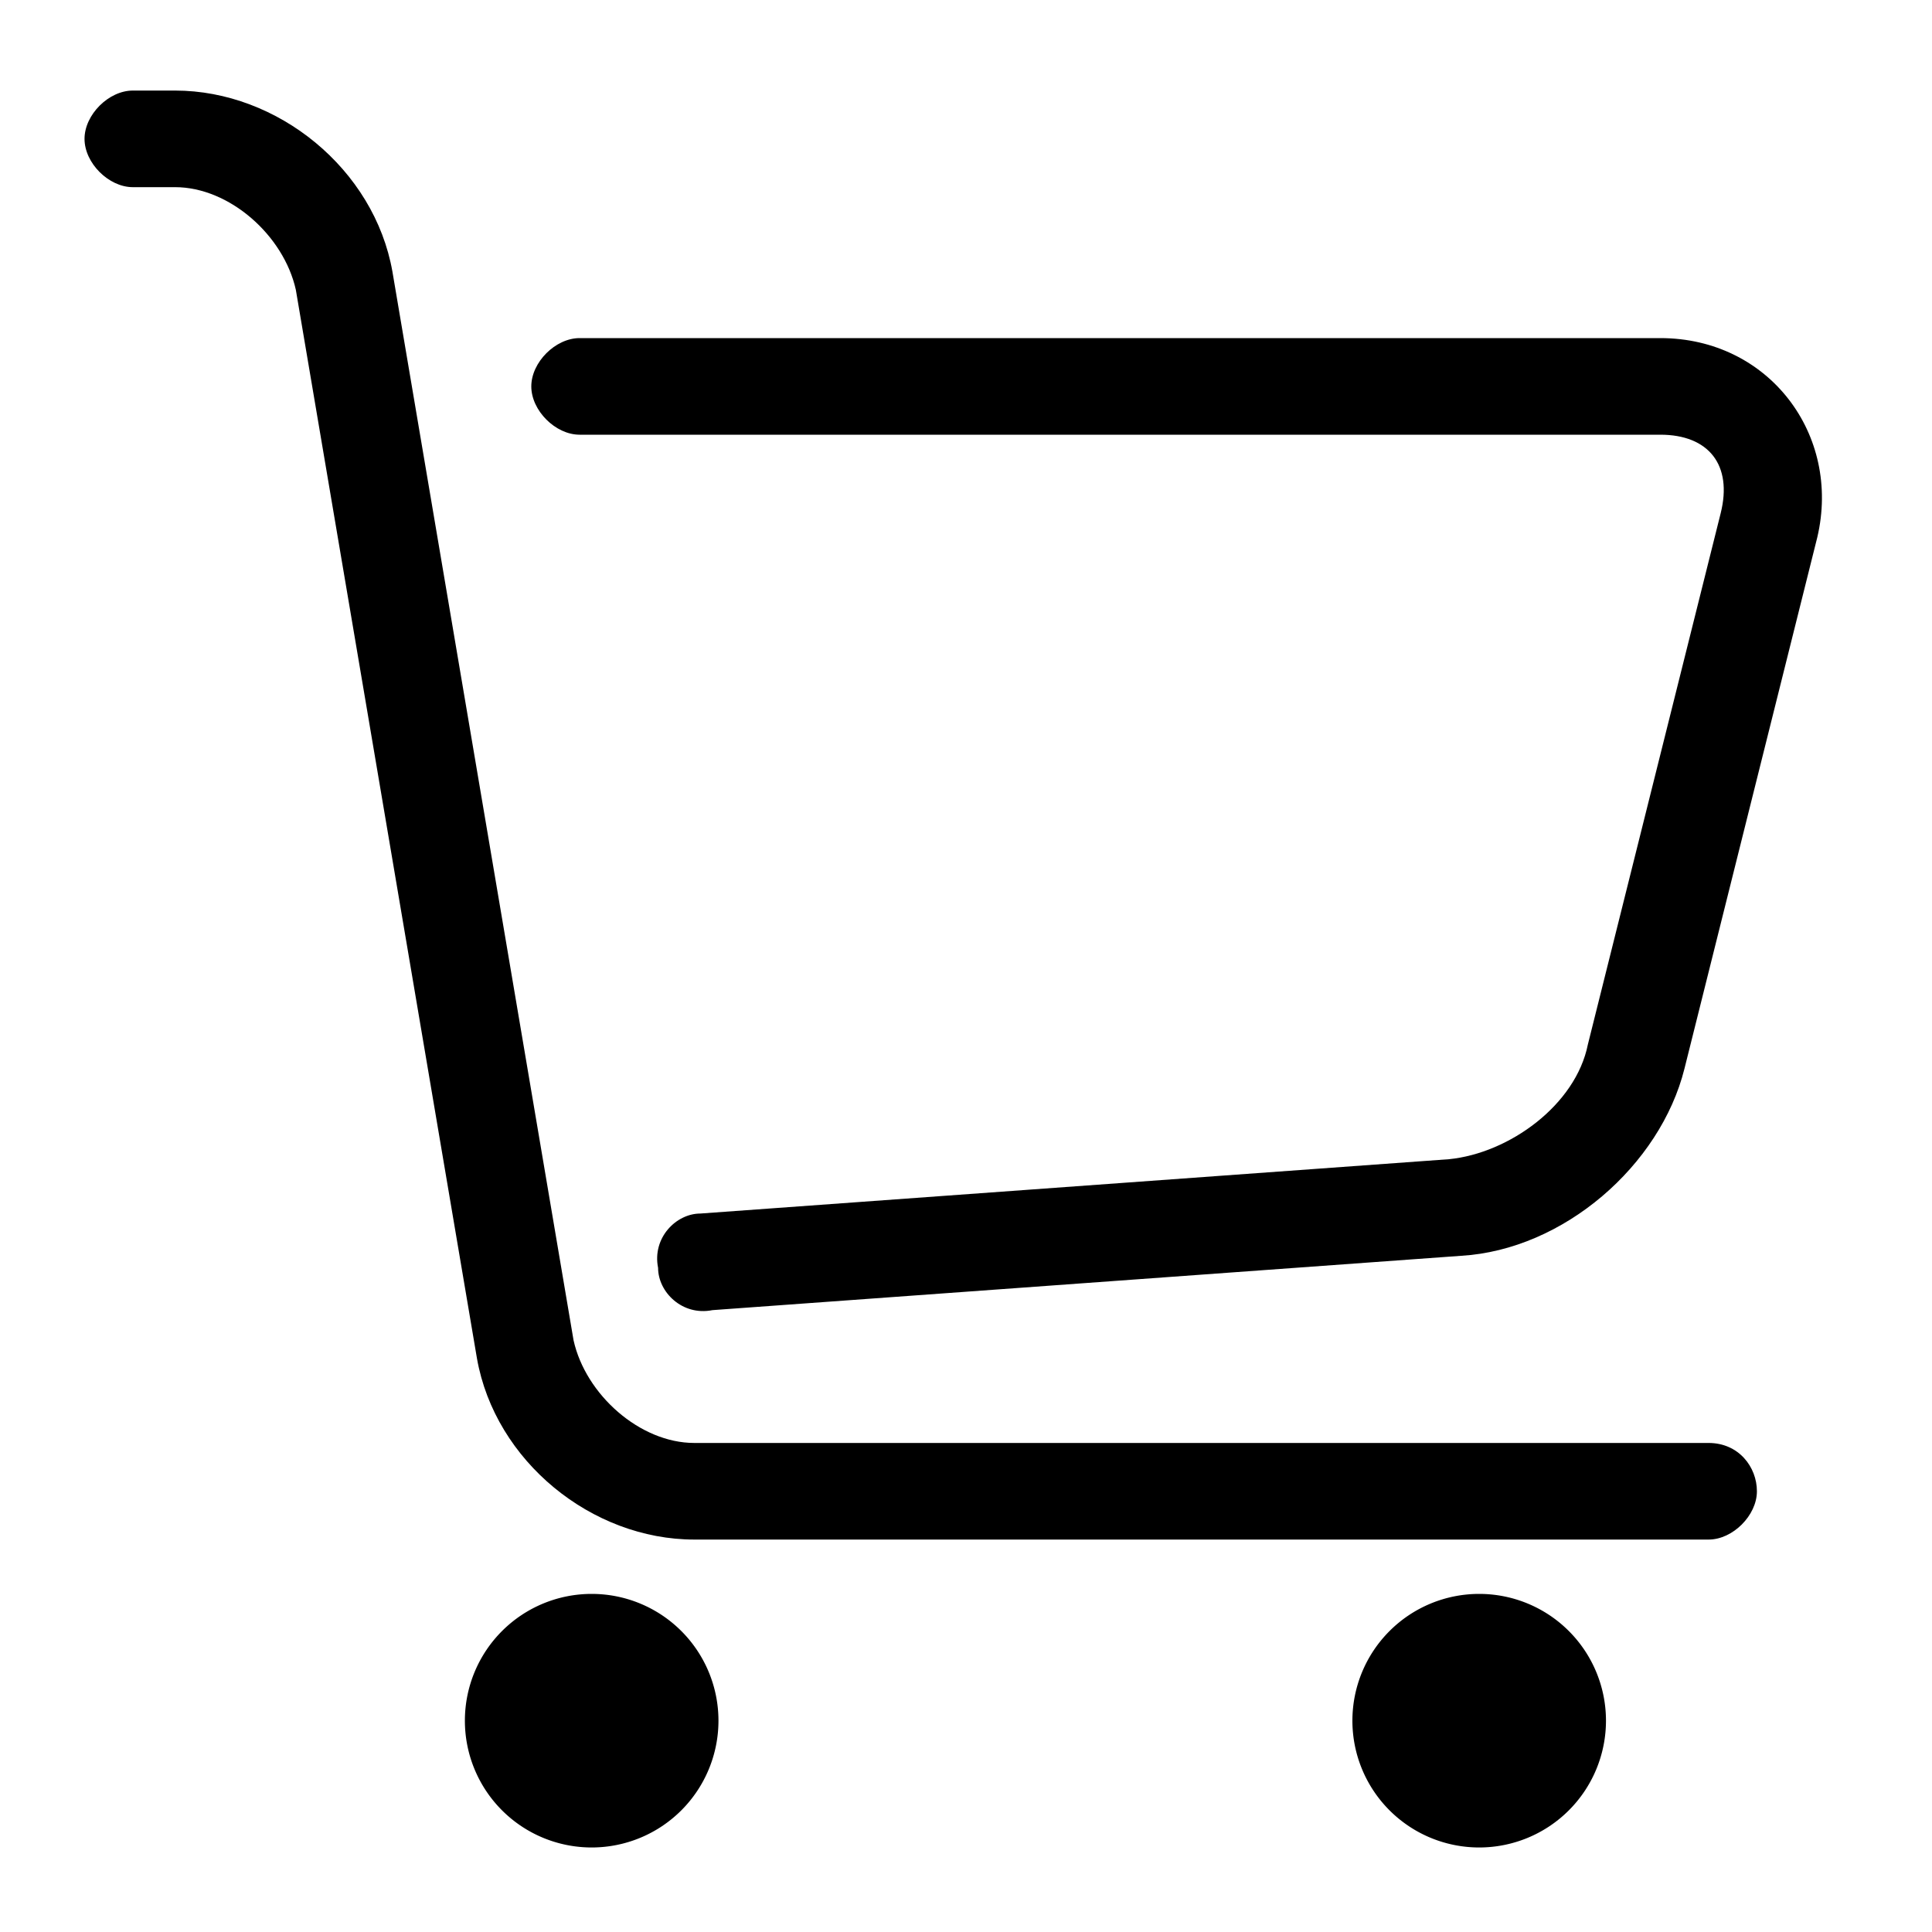 <?xml version="1.0" standalone="no"?><!DOCTYPE svg PUBLIC "-//W3C//DTD SVG 1.1//EN" "http://www.w3.org/Graphics/SVG/1.1/DTD/svg11.dtd"><svg t="1646299791201" class="icon" viewBox="0 0 1024 1024" version="1.1" xmlns="http://www.w3.org/2000/svg" p-id="3941" xmlns:xlink="http://www.w3.org/1999/xlink" width="200" height="200"><defs><style type="text/css"></style></defs><path d="M246.4 912a2.1 2.1 0 1 0 134.4 0 2.1 2.1 0 1 0-134.4 0Z" p-id="3942"></path><path d="M716.8 912a2.1 2.1 0 1 0 134.4 0 2.1 2.1 0 1 0-134.4 0Z" p-id="3943"></path><path d="M905.6 764.8l-537.6 0c-28.8 0-57.6-25.6-64-54.4l-96-566.4c-9.6-54.4-60.8-96-115.2-96l-22.4 0c-12.8 0-25.6 12.8-25.6 25.6 0 12.8 12.8 25.6 25.6 25.6l22.4 0c28.8 0 57.6 25.6 64 54.4l96 566.4c9.6 54.4 60.8 96 115.2 96l537.6 0c12.8 0 25.6-12.8 25.6-25.6C931.2 777.6 921.6 764.8 905.6 764.8z" p-id="3944"></path><path d="M880 179.2l-572.8 0c-12.8 0-25.6 12.8-25.6 25.6 0 12.8 12.8 25.6 25.6 25.6l572.8 0c25.6 0 38.4 16 32 41.6l-70.4 281.6c-6.4 32-41.6 57.6-73.6 60.8l-396.8 28.8c-12.8 0-25.6 12.8-22.4 28.8 0 12.8 12.8 25.6 28.8 22.4l396.8-28.8c54.4-3.2 105.6-48 118.4-99.2l70.4-281.6C976 230.4 937.6 179.2 880 179.2z" p-id="3945"></path></svg>